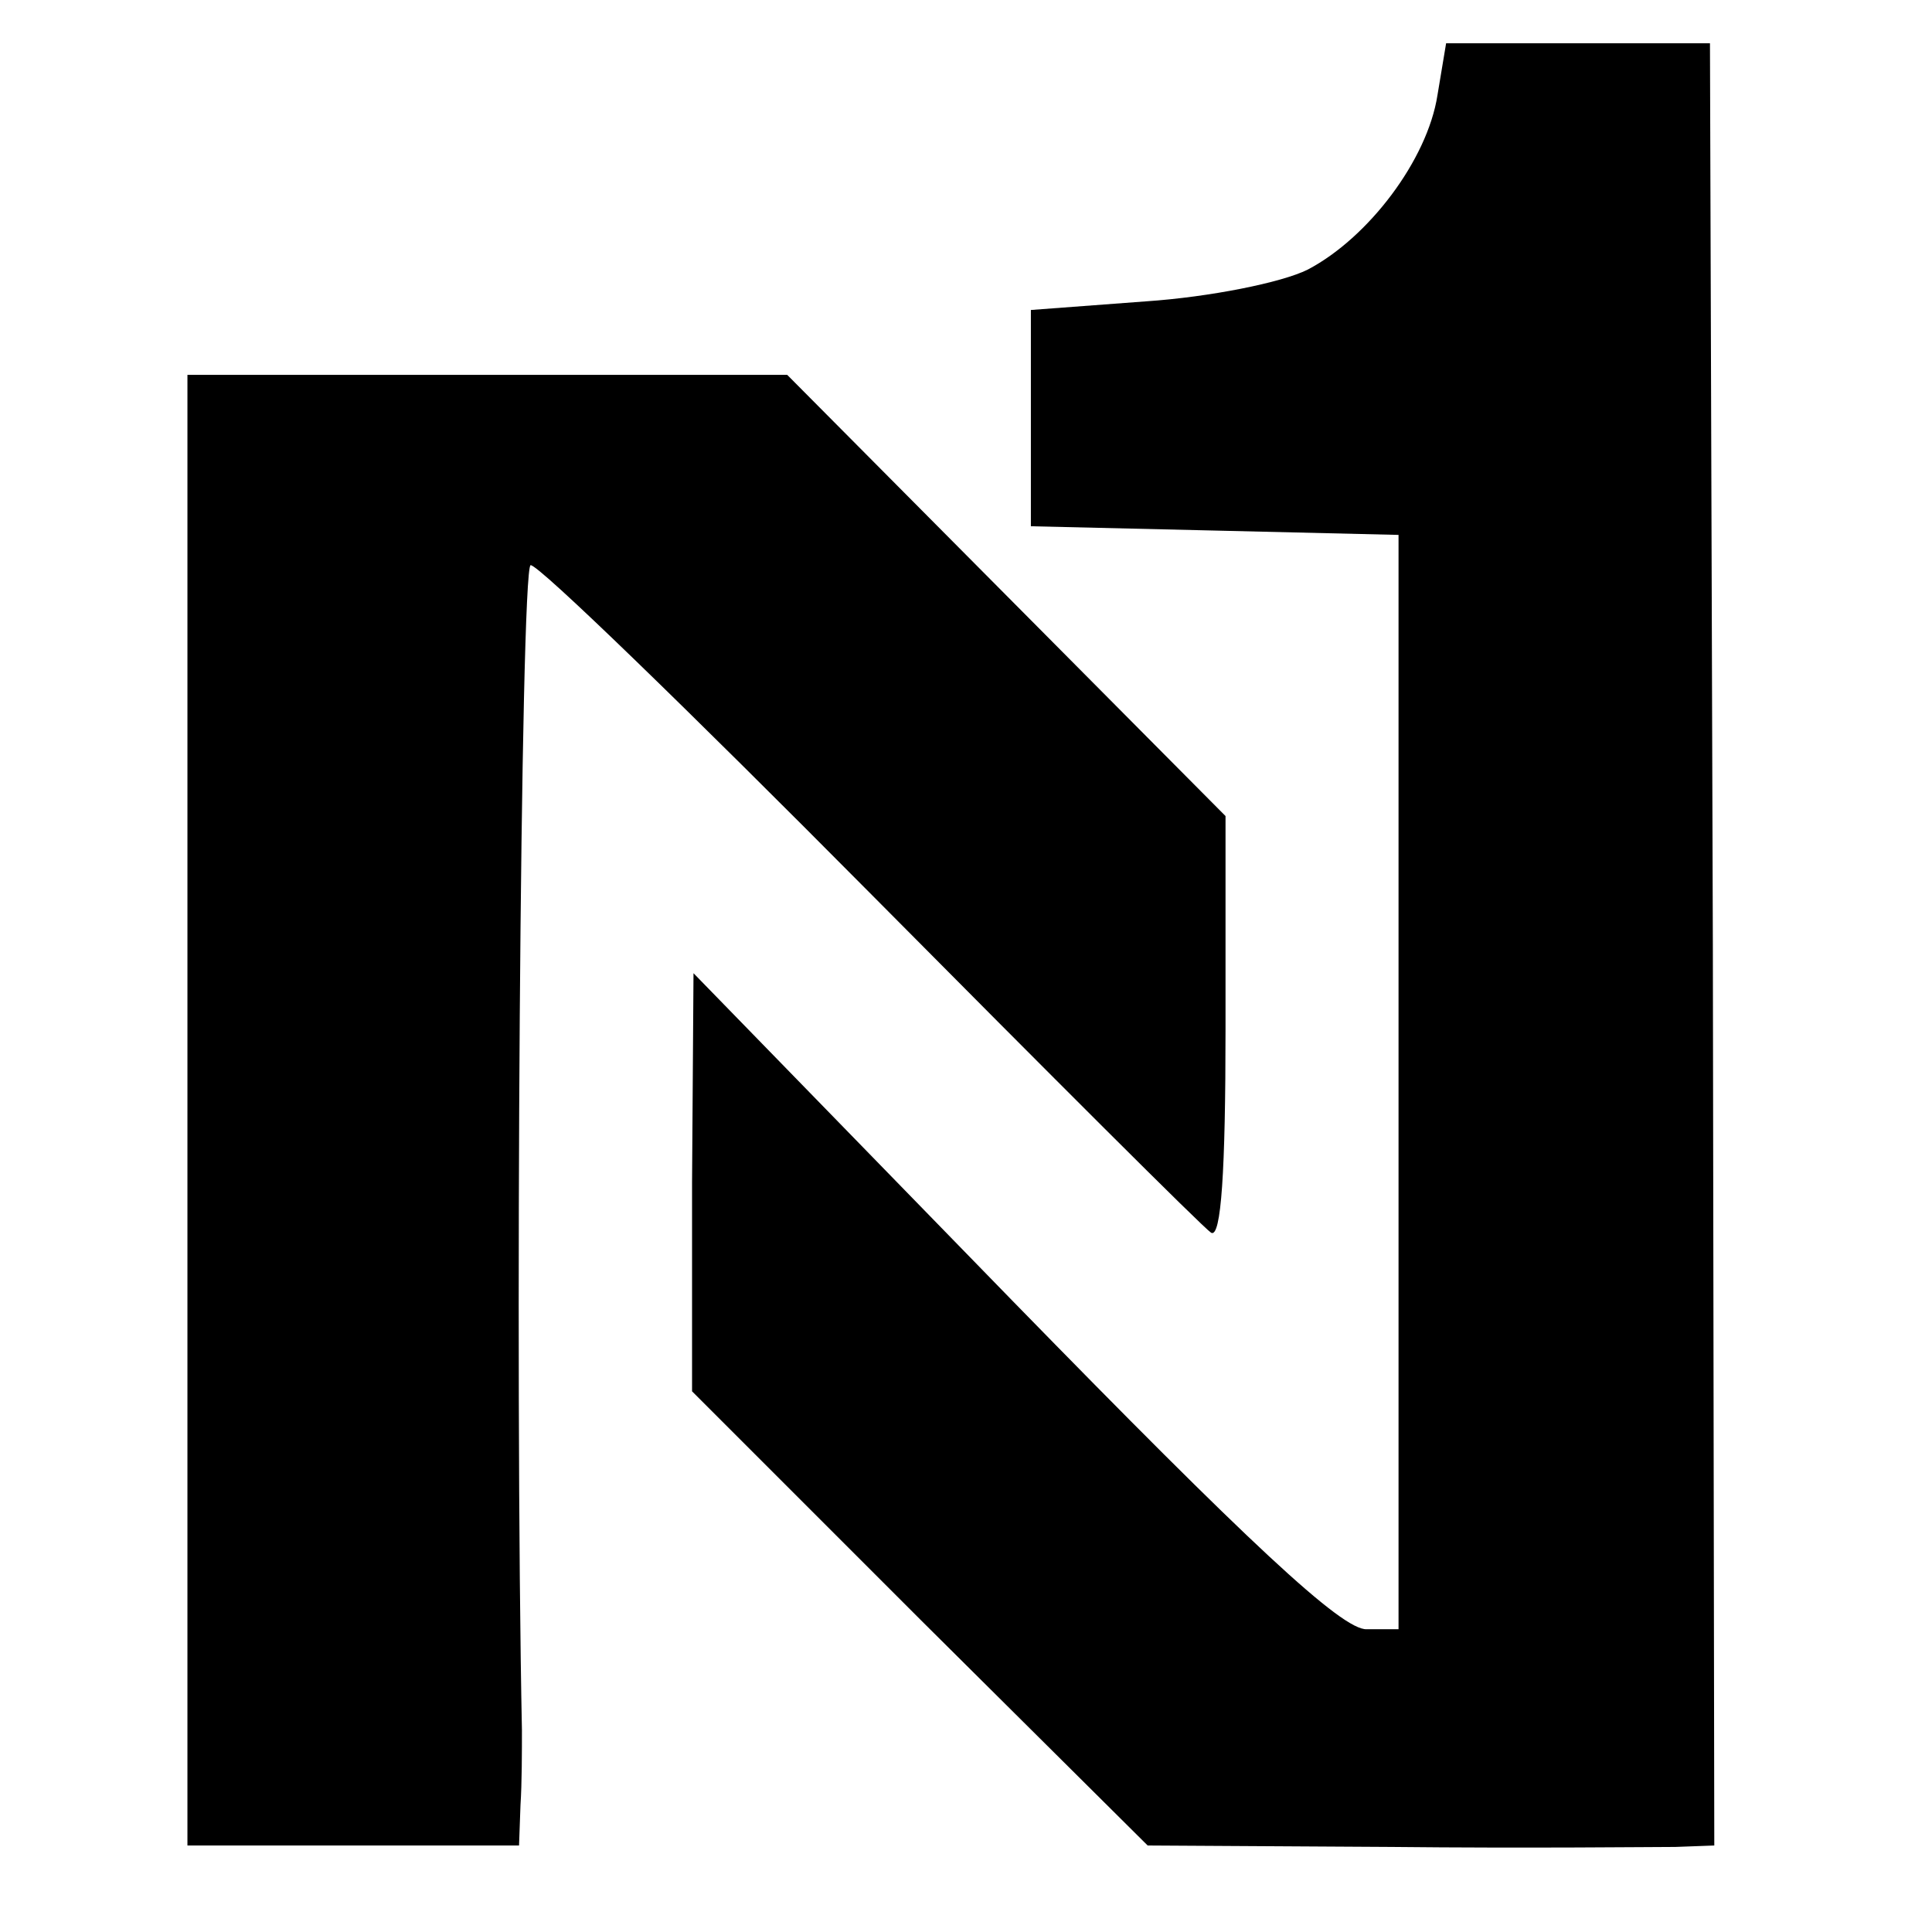 <?xml version="1.0" standalone="no"?>
<!DOCTYPE svg PUBLIC "-//W3C//DTD SVG 20010904//EN"
 "http://www.w3.org/TR/2001/REC-SVG-20010904/DTD/svg10.dtd">
<svg version="1.0" xmlns="http://www.w3.org/2000/svg"
 width="134pt" height="134pt" viewBox="0 0 134 134"
 preserveAspectRatio="xMidYMid meet">
<g transform="translate(0,134) scale(0.1,-0.1)"
fill="#000000" stroke="none">
<path d="M997 1274 c-7 -45 -48 -99 -90 -121 -18 -9 -68 -19 -112 -22 l-80 -6
0 -75 0 -75 128 -3 127 -3 0 -379 0 -380 -22 0 c-17 -1 -83 61 -245 227 l-222
228 -1 -145 0 -145 158 -158 158 -157 169 -1 c94 -1 182 0 197 0 l27 1 -1 625
-2 625 -91 0 -92 0 -6 -36z"/>
<path d="M130 570 l0 -510 115 0 115 0 1 28 c1 15 1 38 1 52 -5 246 -1 805 6
808 5 1 110 -101 235 -227 125 -126 231 -232 237 -236 7 -4 10 43 10 141 l0
148 -152 153 -152 153 -208 0 -208 0 0 -510z"/>
</g>
</svg>
